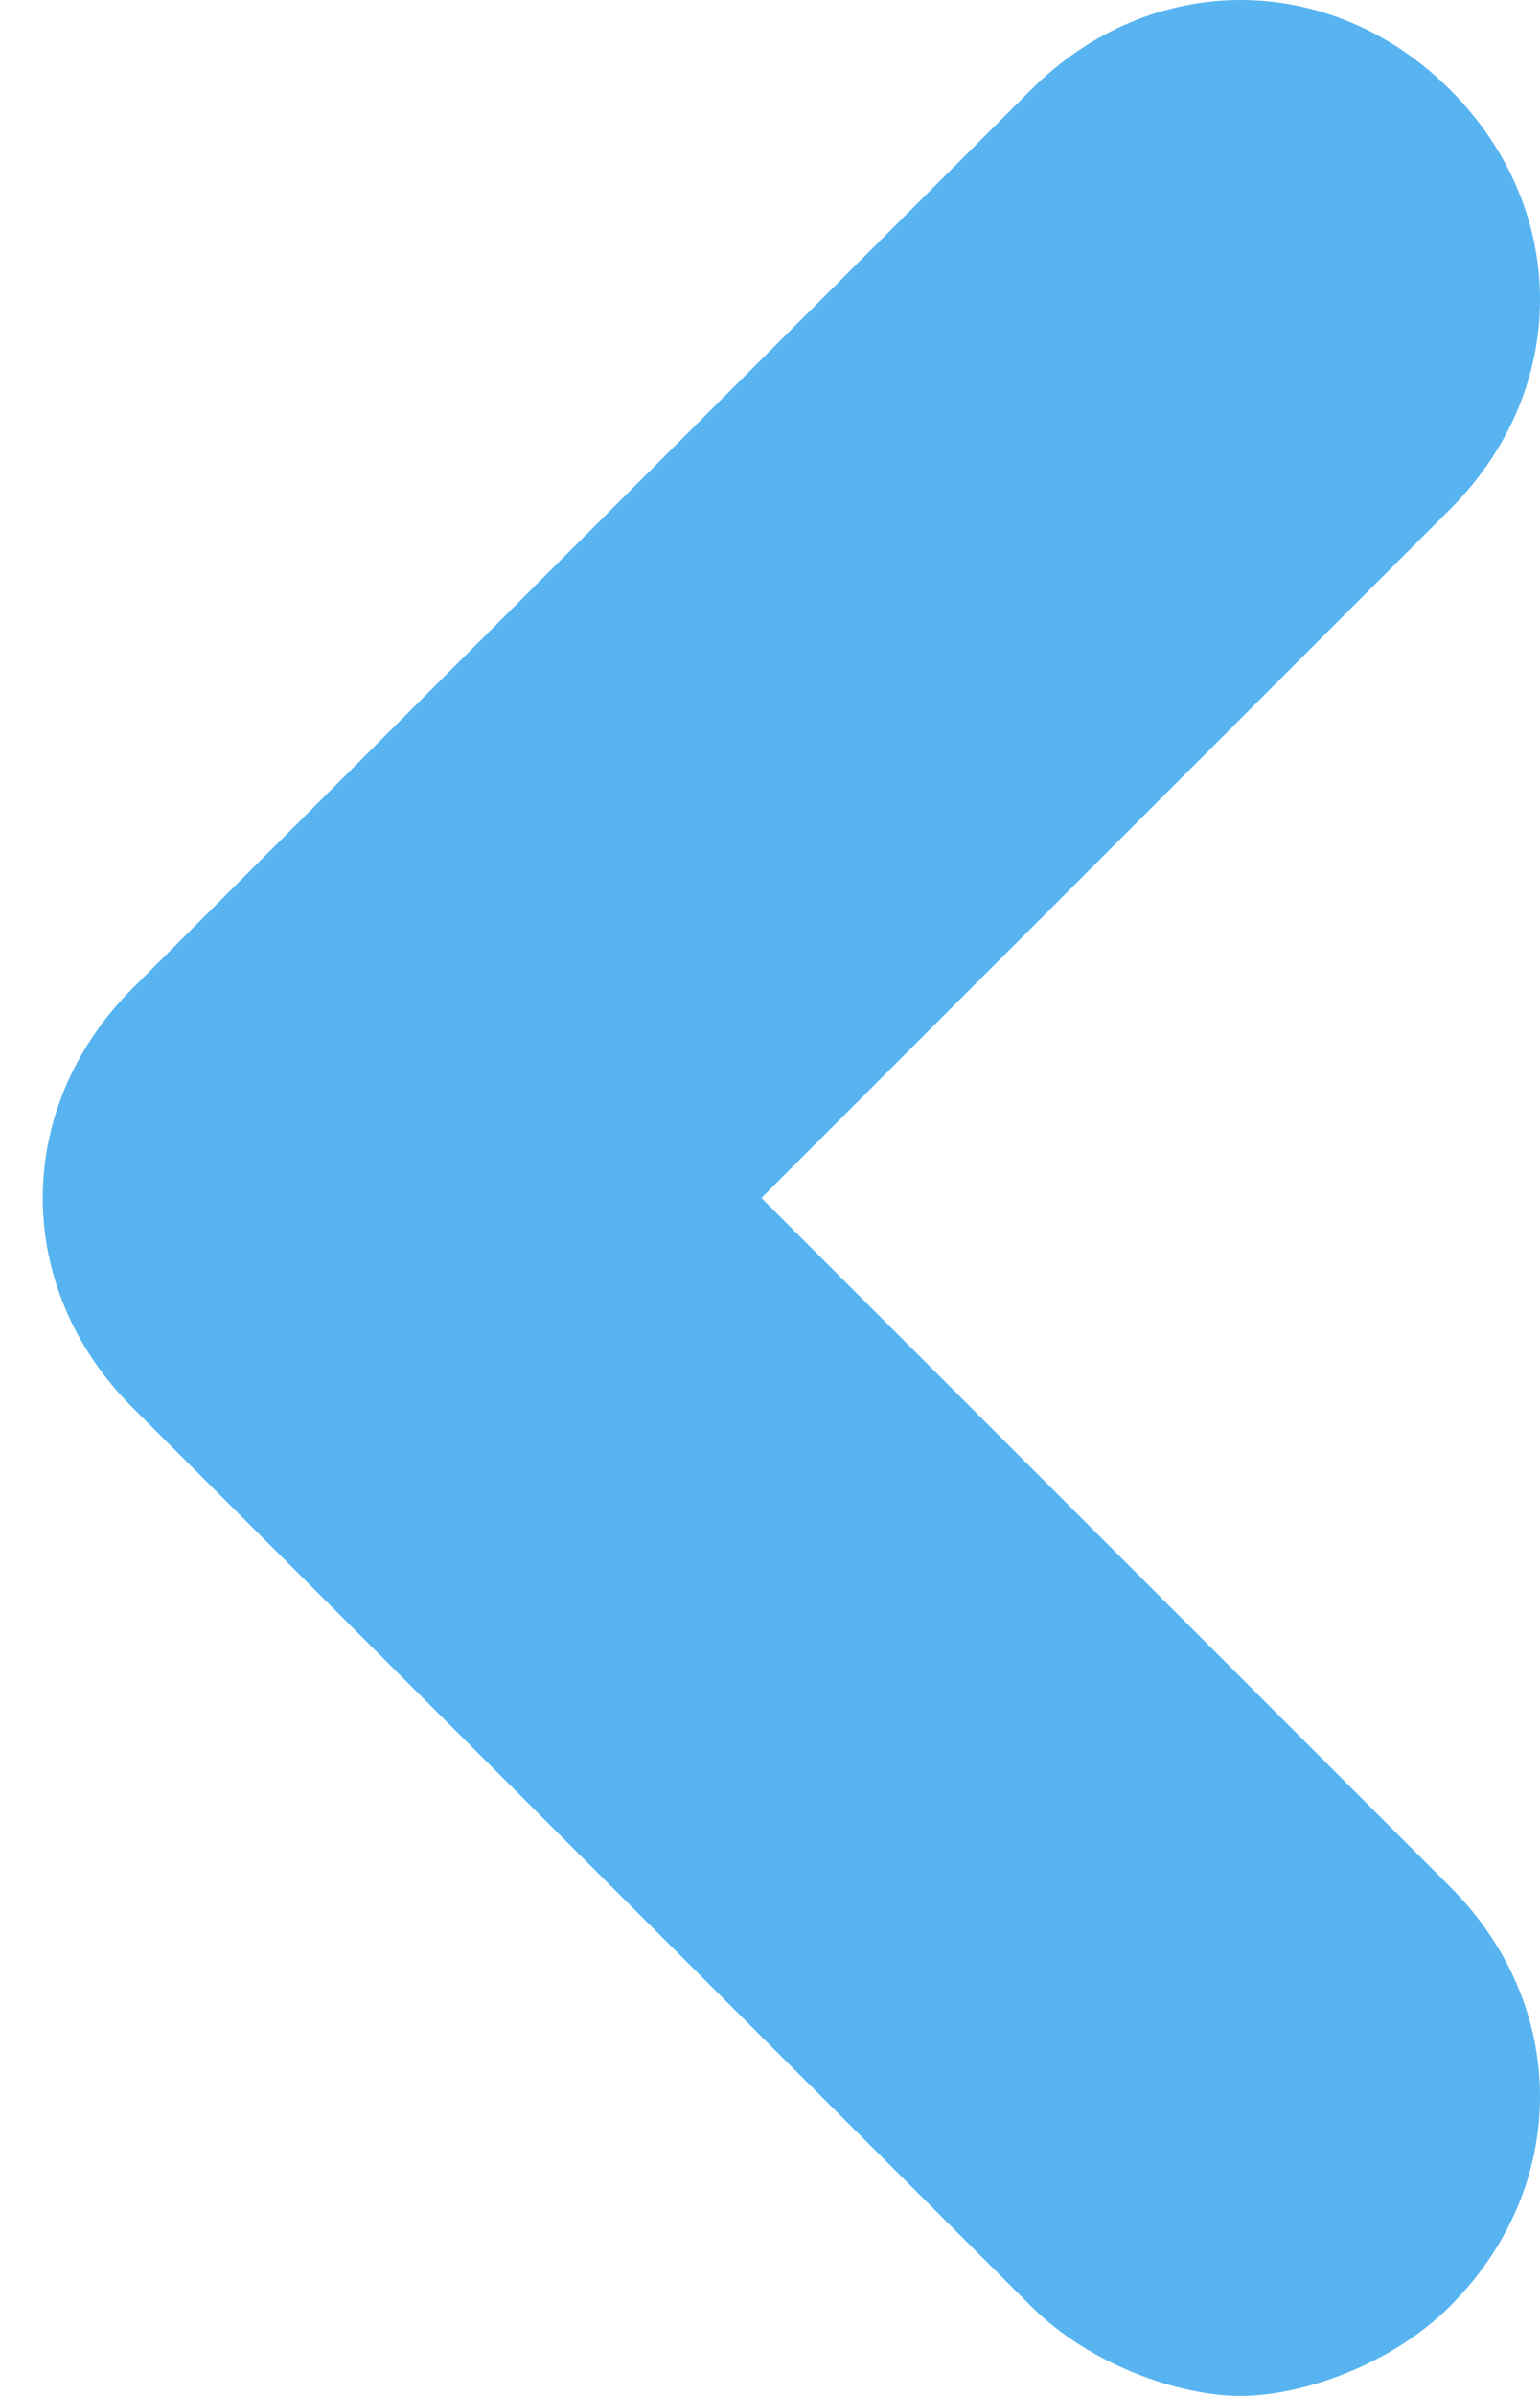 <svg width="18" height="28" viewBox="0 0 18 28" fill="none" xmlns="http://www.w3.org/2000/svg">
<path d="M16.95 1.05C15.55 -0.35 13.45 -0.35 12.05 1.05L1.55 11.55C0.15 12.95 0.15 15.05 1.55 16.45L12.05 26.95C12.75 27.65 13.8 28 14.5 28C15.2 28 16.25 27.65 16.95 26.95C18.35 25.55 18.35 23.45 16.95 22.05L8.9 14L16.95 5.95C18.35 4.55 18.35 2.45 16.95 1.05Z" fill="#58B4F0"/>
</svg>

